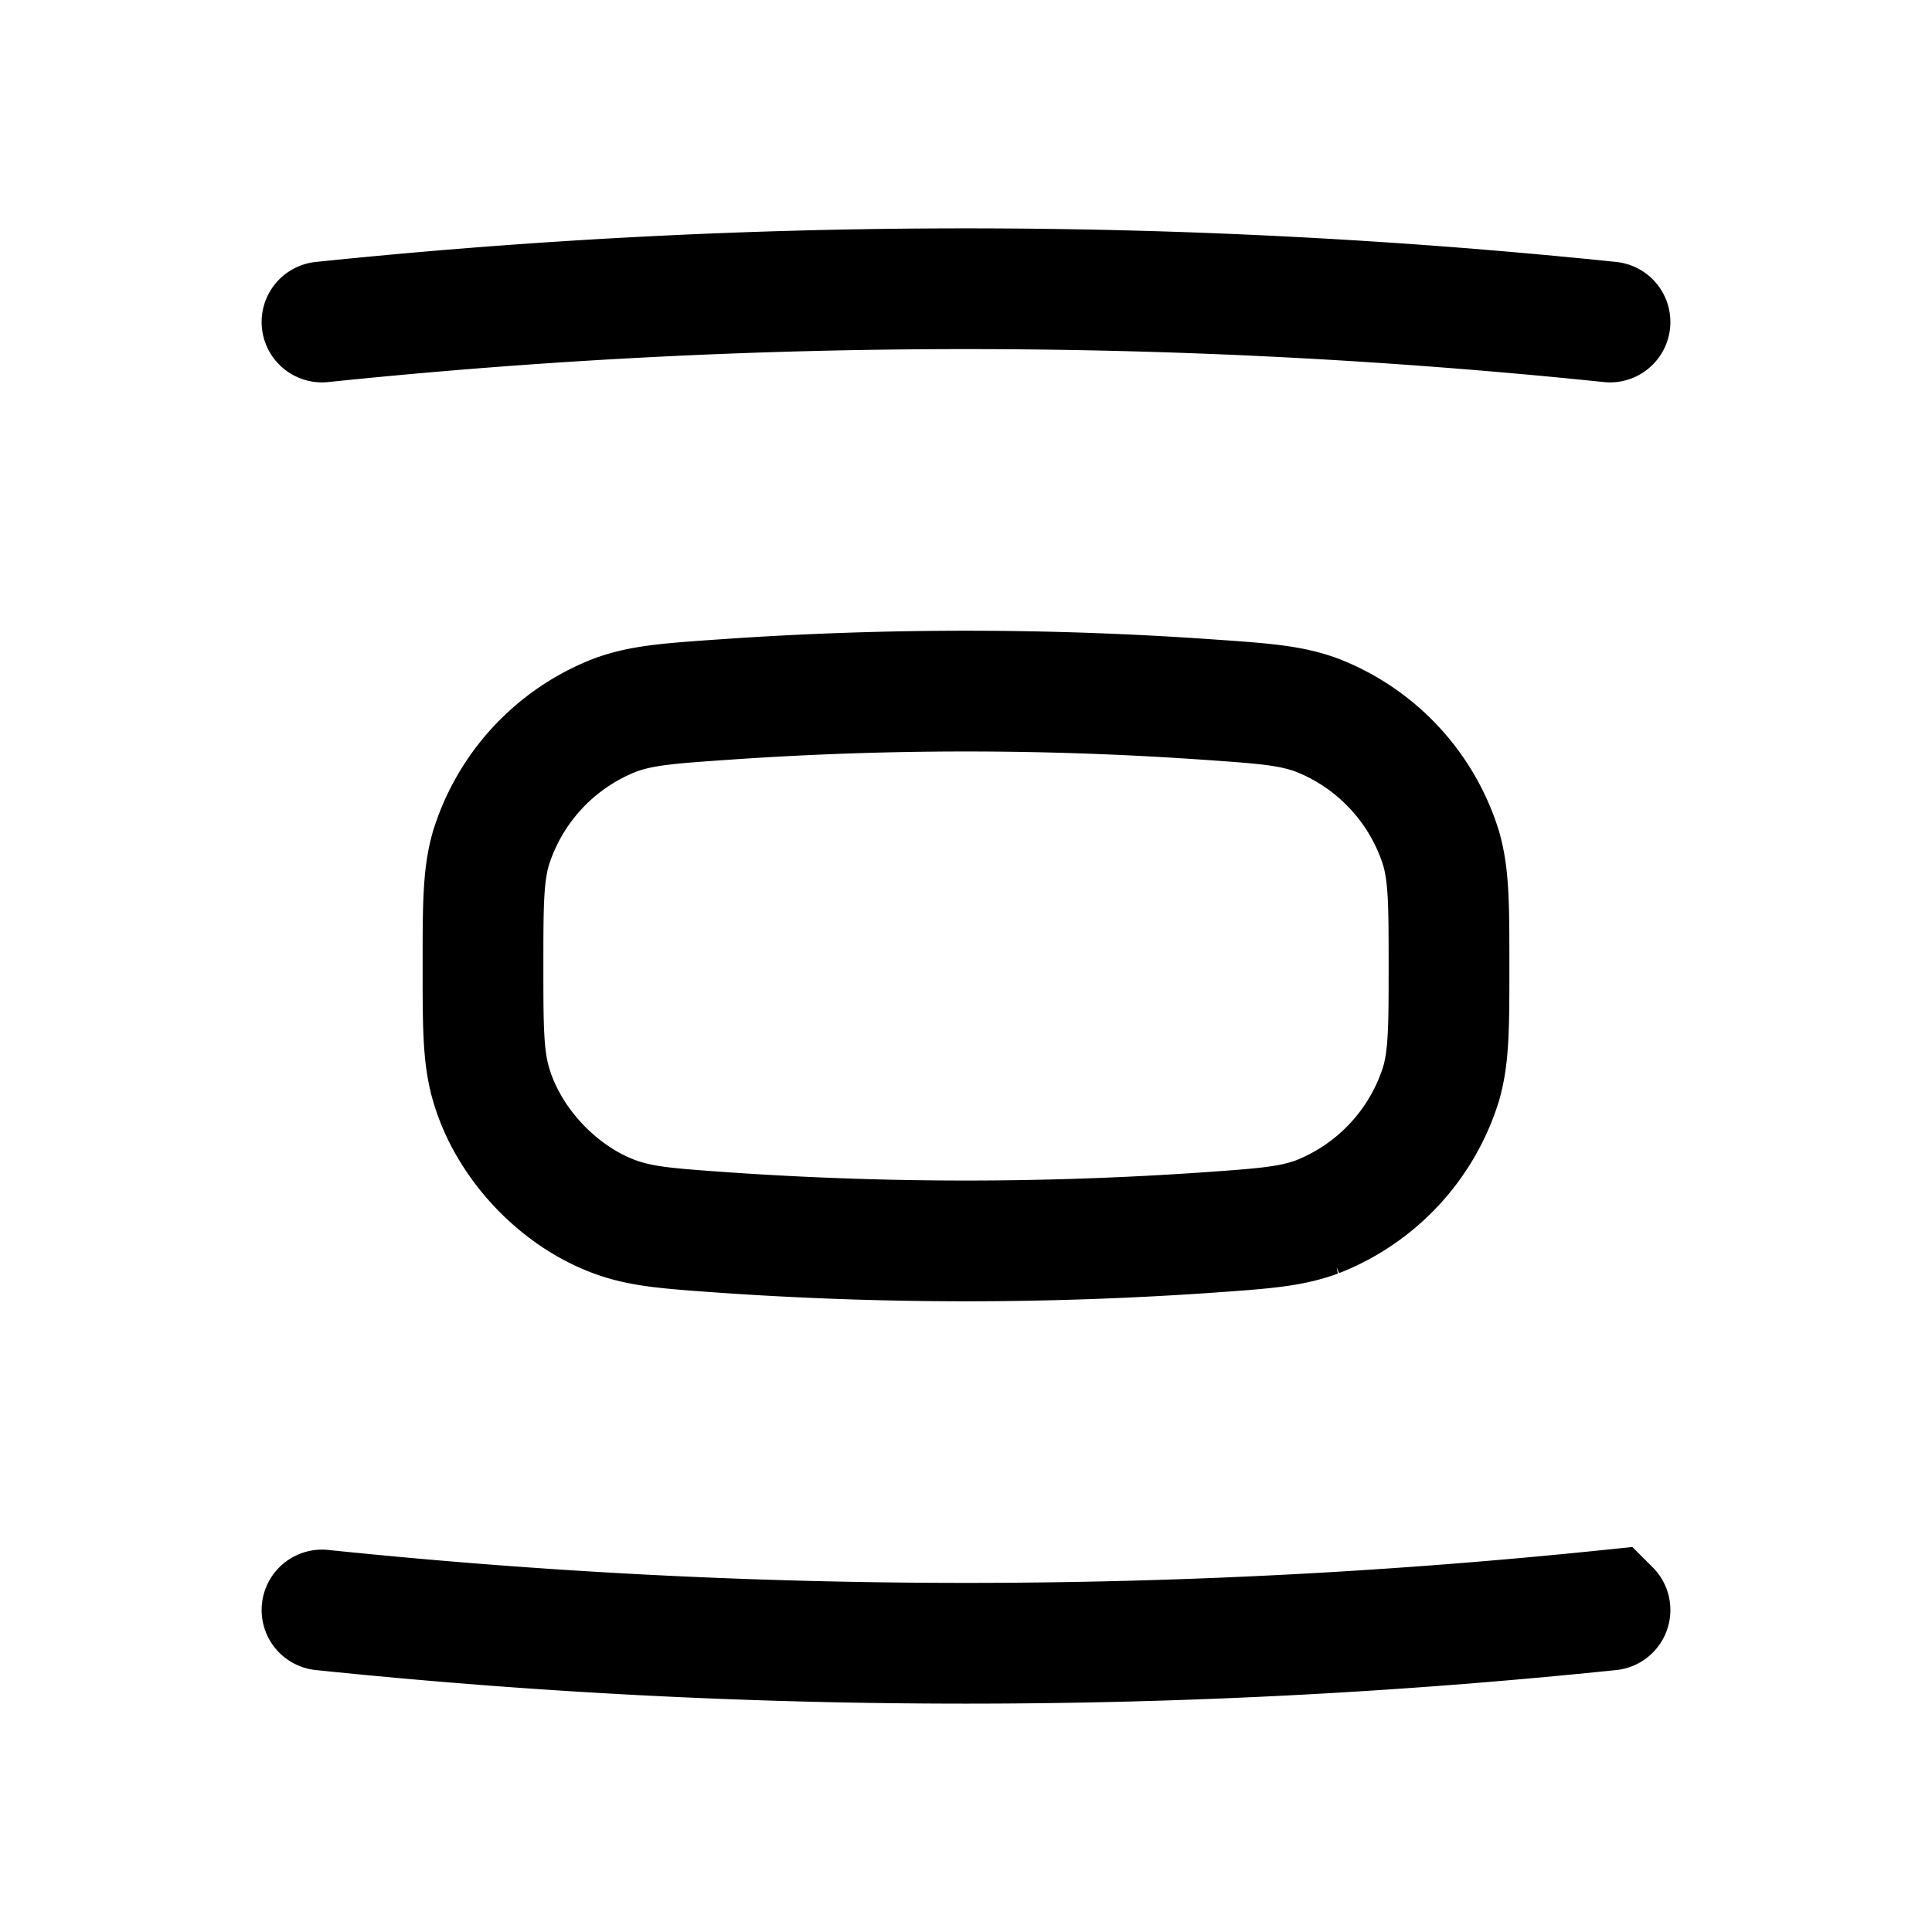 <svg xmlns="http://www.w3.org/2000/svg" width="24" height="24" fill="none">
    <path stroke="currentColor" stroke-linecap="round" stroke-width="1.5" d="M20 4A77.64 77.64 0 0 0 4 4m16 16a77.642 77.642 0 0 1-16 0m2-8v0c0 .75 0 1.124.099 1.465.21.73.827 1.39 1.54 1.652.333.122.67.145 1.344.193 2.017.14 4.017.14 6.034 0 .674-.048 1.011-.071 1.344-.193a2.607 2.607 0 0 0 1.54-1.652C18 13.125 18 12.75 18 12v0c0-.75 0-1.124-.099-1.465a2.607 2.607 0 0 0-1.54-1.651c-.333-.123-.67-.146-1.344-.193a43.048 43.048 0 0 0-6.034 0c-.674.047-1.011.07-1.344.193a2.607 2.607 0 0 0-1.54 1.651C6 10.875 6 11.251 6 12Z"/>
</svg>